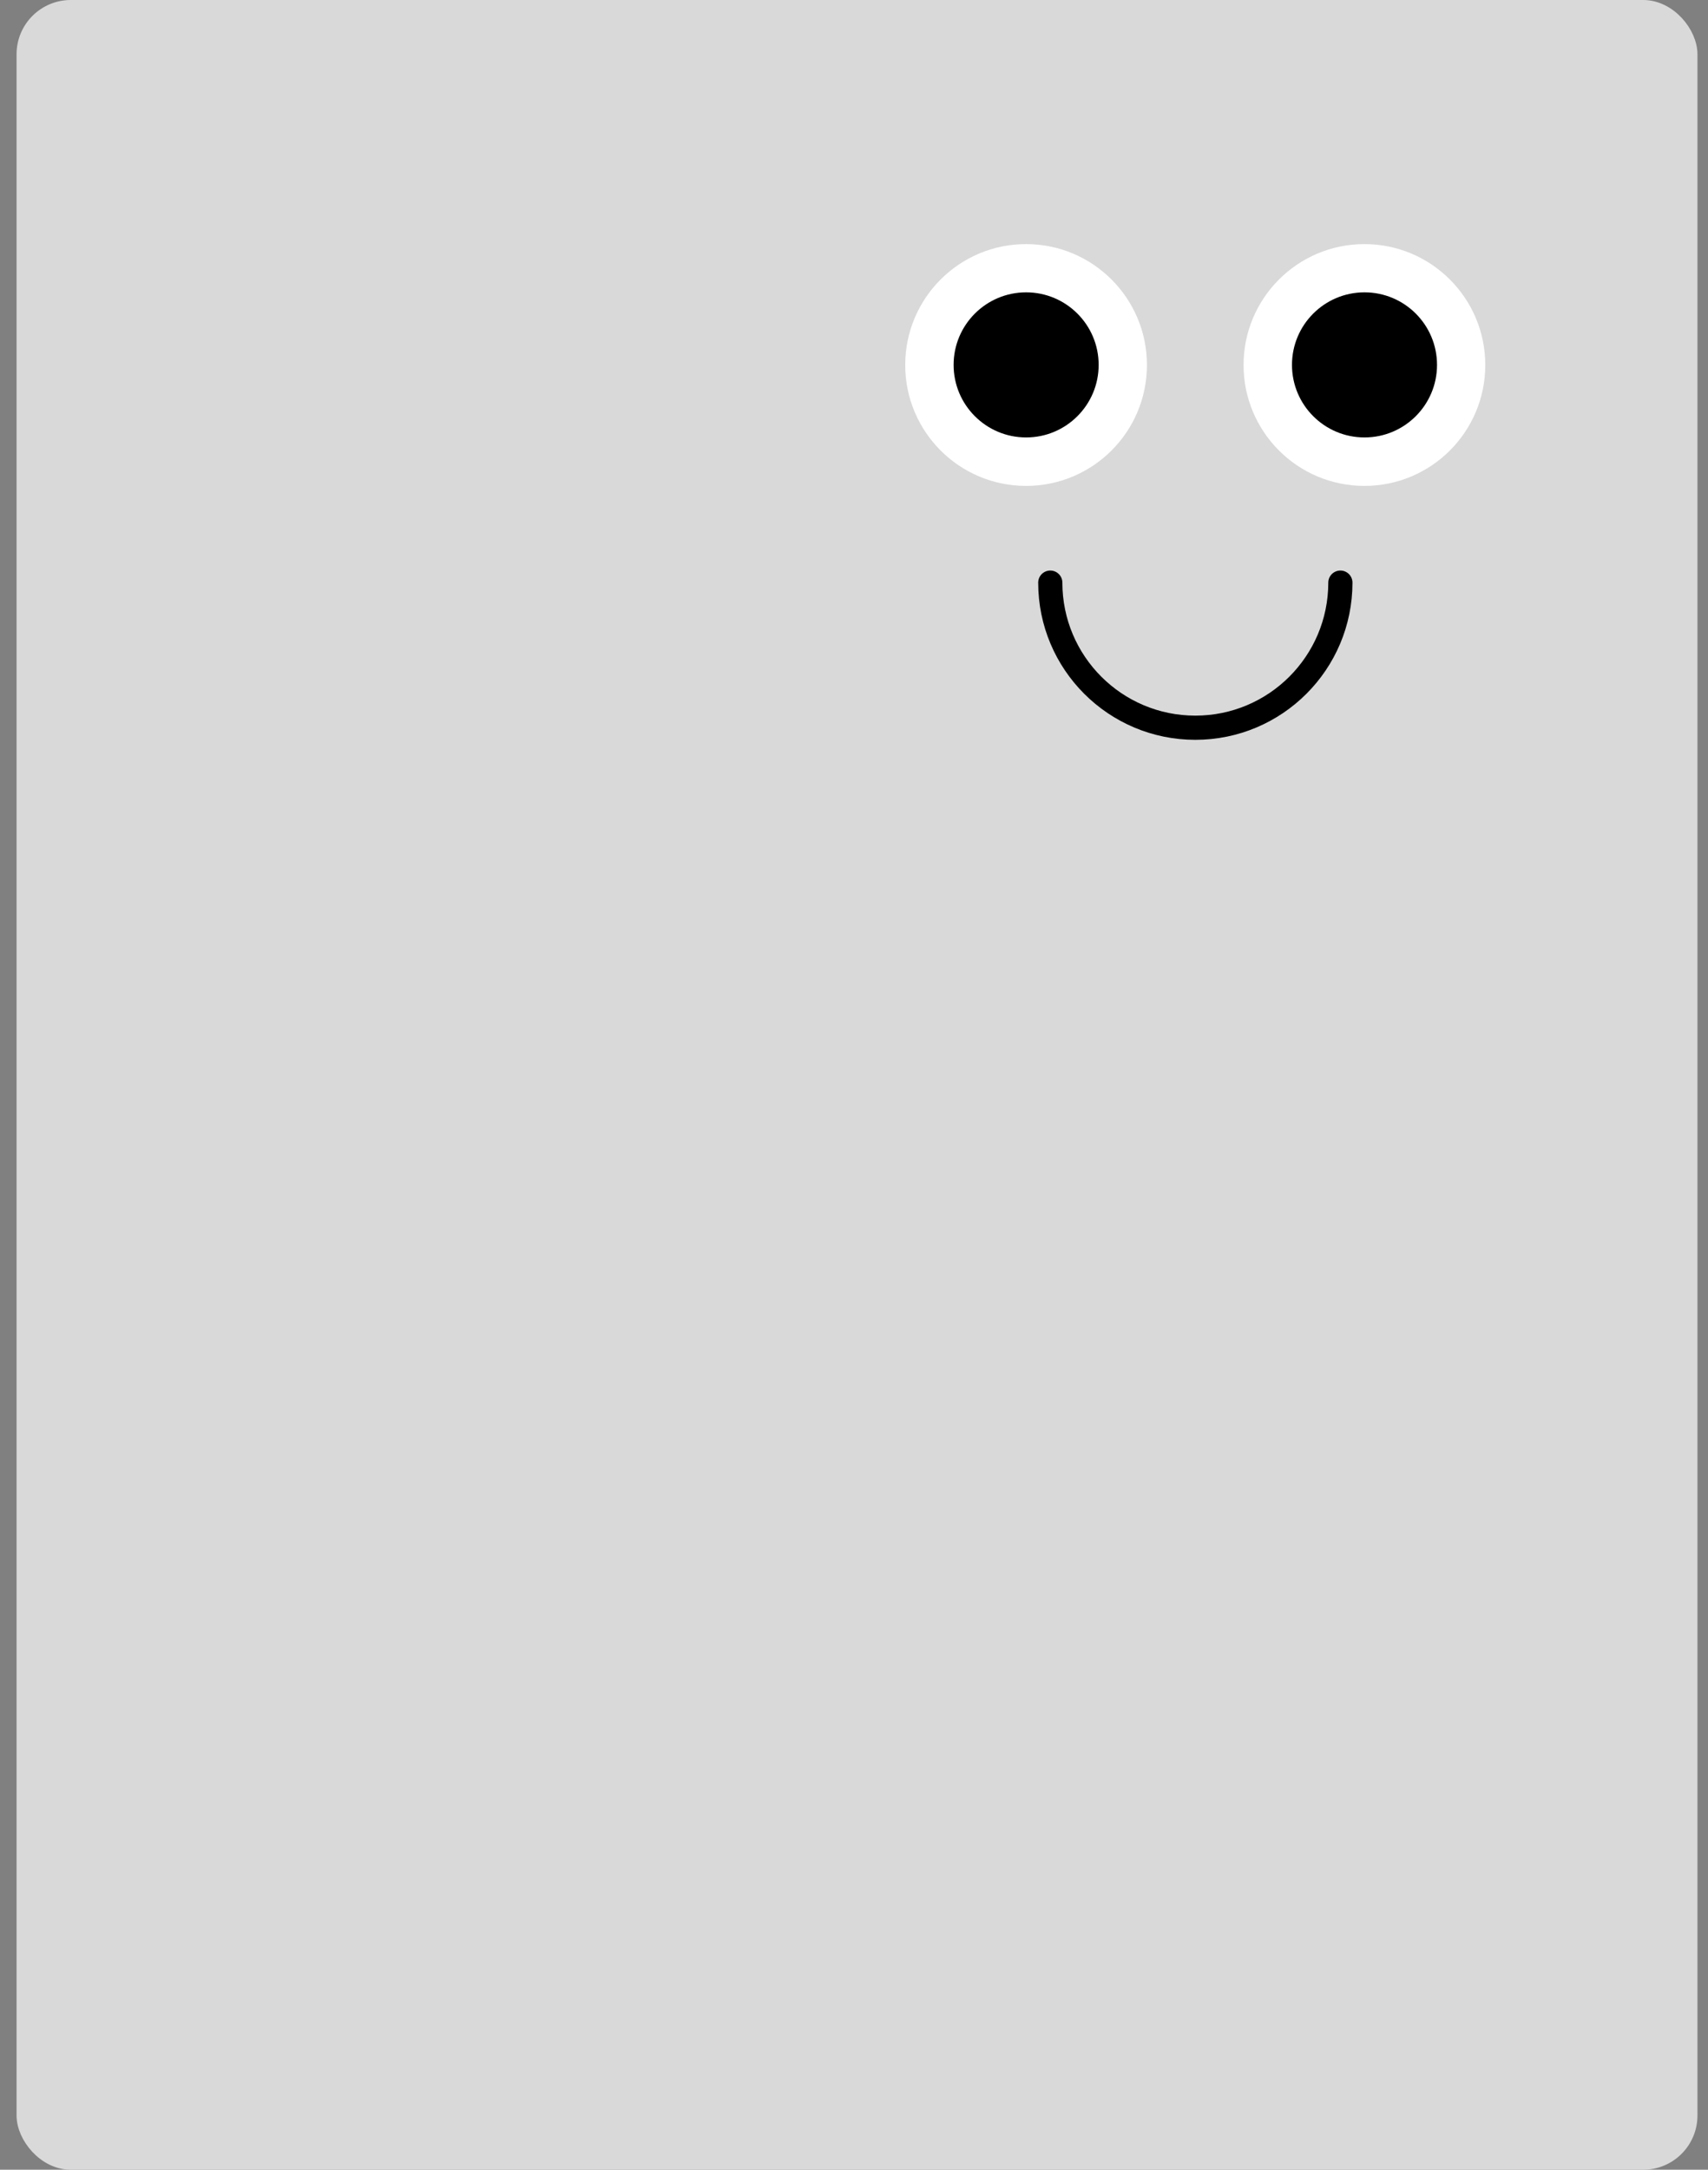 <svg width="63" height="80" viewBox="0 0 63 80" fill="none" xmlns="http://www.w3.org/2000/svg">
<rect x="0" y="0" width="63" height="80" fill="#808080" stroke="none"/>
<rect x="0.861" y="0.25" width="61.5" height="79.5" rx="1.75" fill="#D9D9D9" stroke="#D9D9D9" stroke-width="0.5"/>
<circle cx="4.458" cy="4.458" r="4.458" transform="matrix(-1 0 0 1 42.305 9)" fill="white"/>
<circle cx="2.675" cy="2.675" r="2.675" transform="matrix(-1 0 0 1 40.524 10.779)" fill="black"/>
<circle cx="4.458" cy="4.458" r="4.458" transform="matrix(-1 0 0 1 54.785 9)" fill="white"/>
<circle cx="2.675" cy="2.675" r="2.675" transform="matrix(-1 0 0 1 53.005 10.779)" fill="black"/>
<path d="M38.74 21.482C38.74 24.437 41.135 26.832 44.09 26.832C47.044 26.832 49.44 24.437 49.44 21.482" stroke="black" stroke-width="0.892" stroke-linecap="round"/>
</svg>
